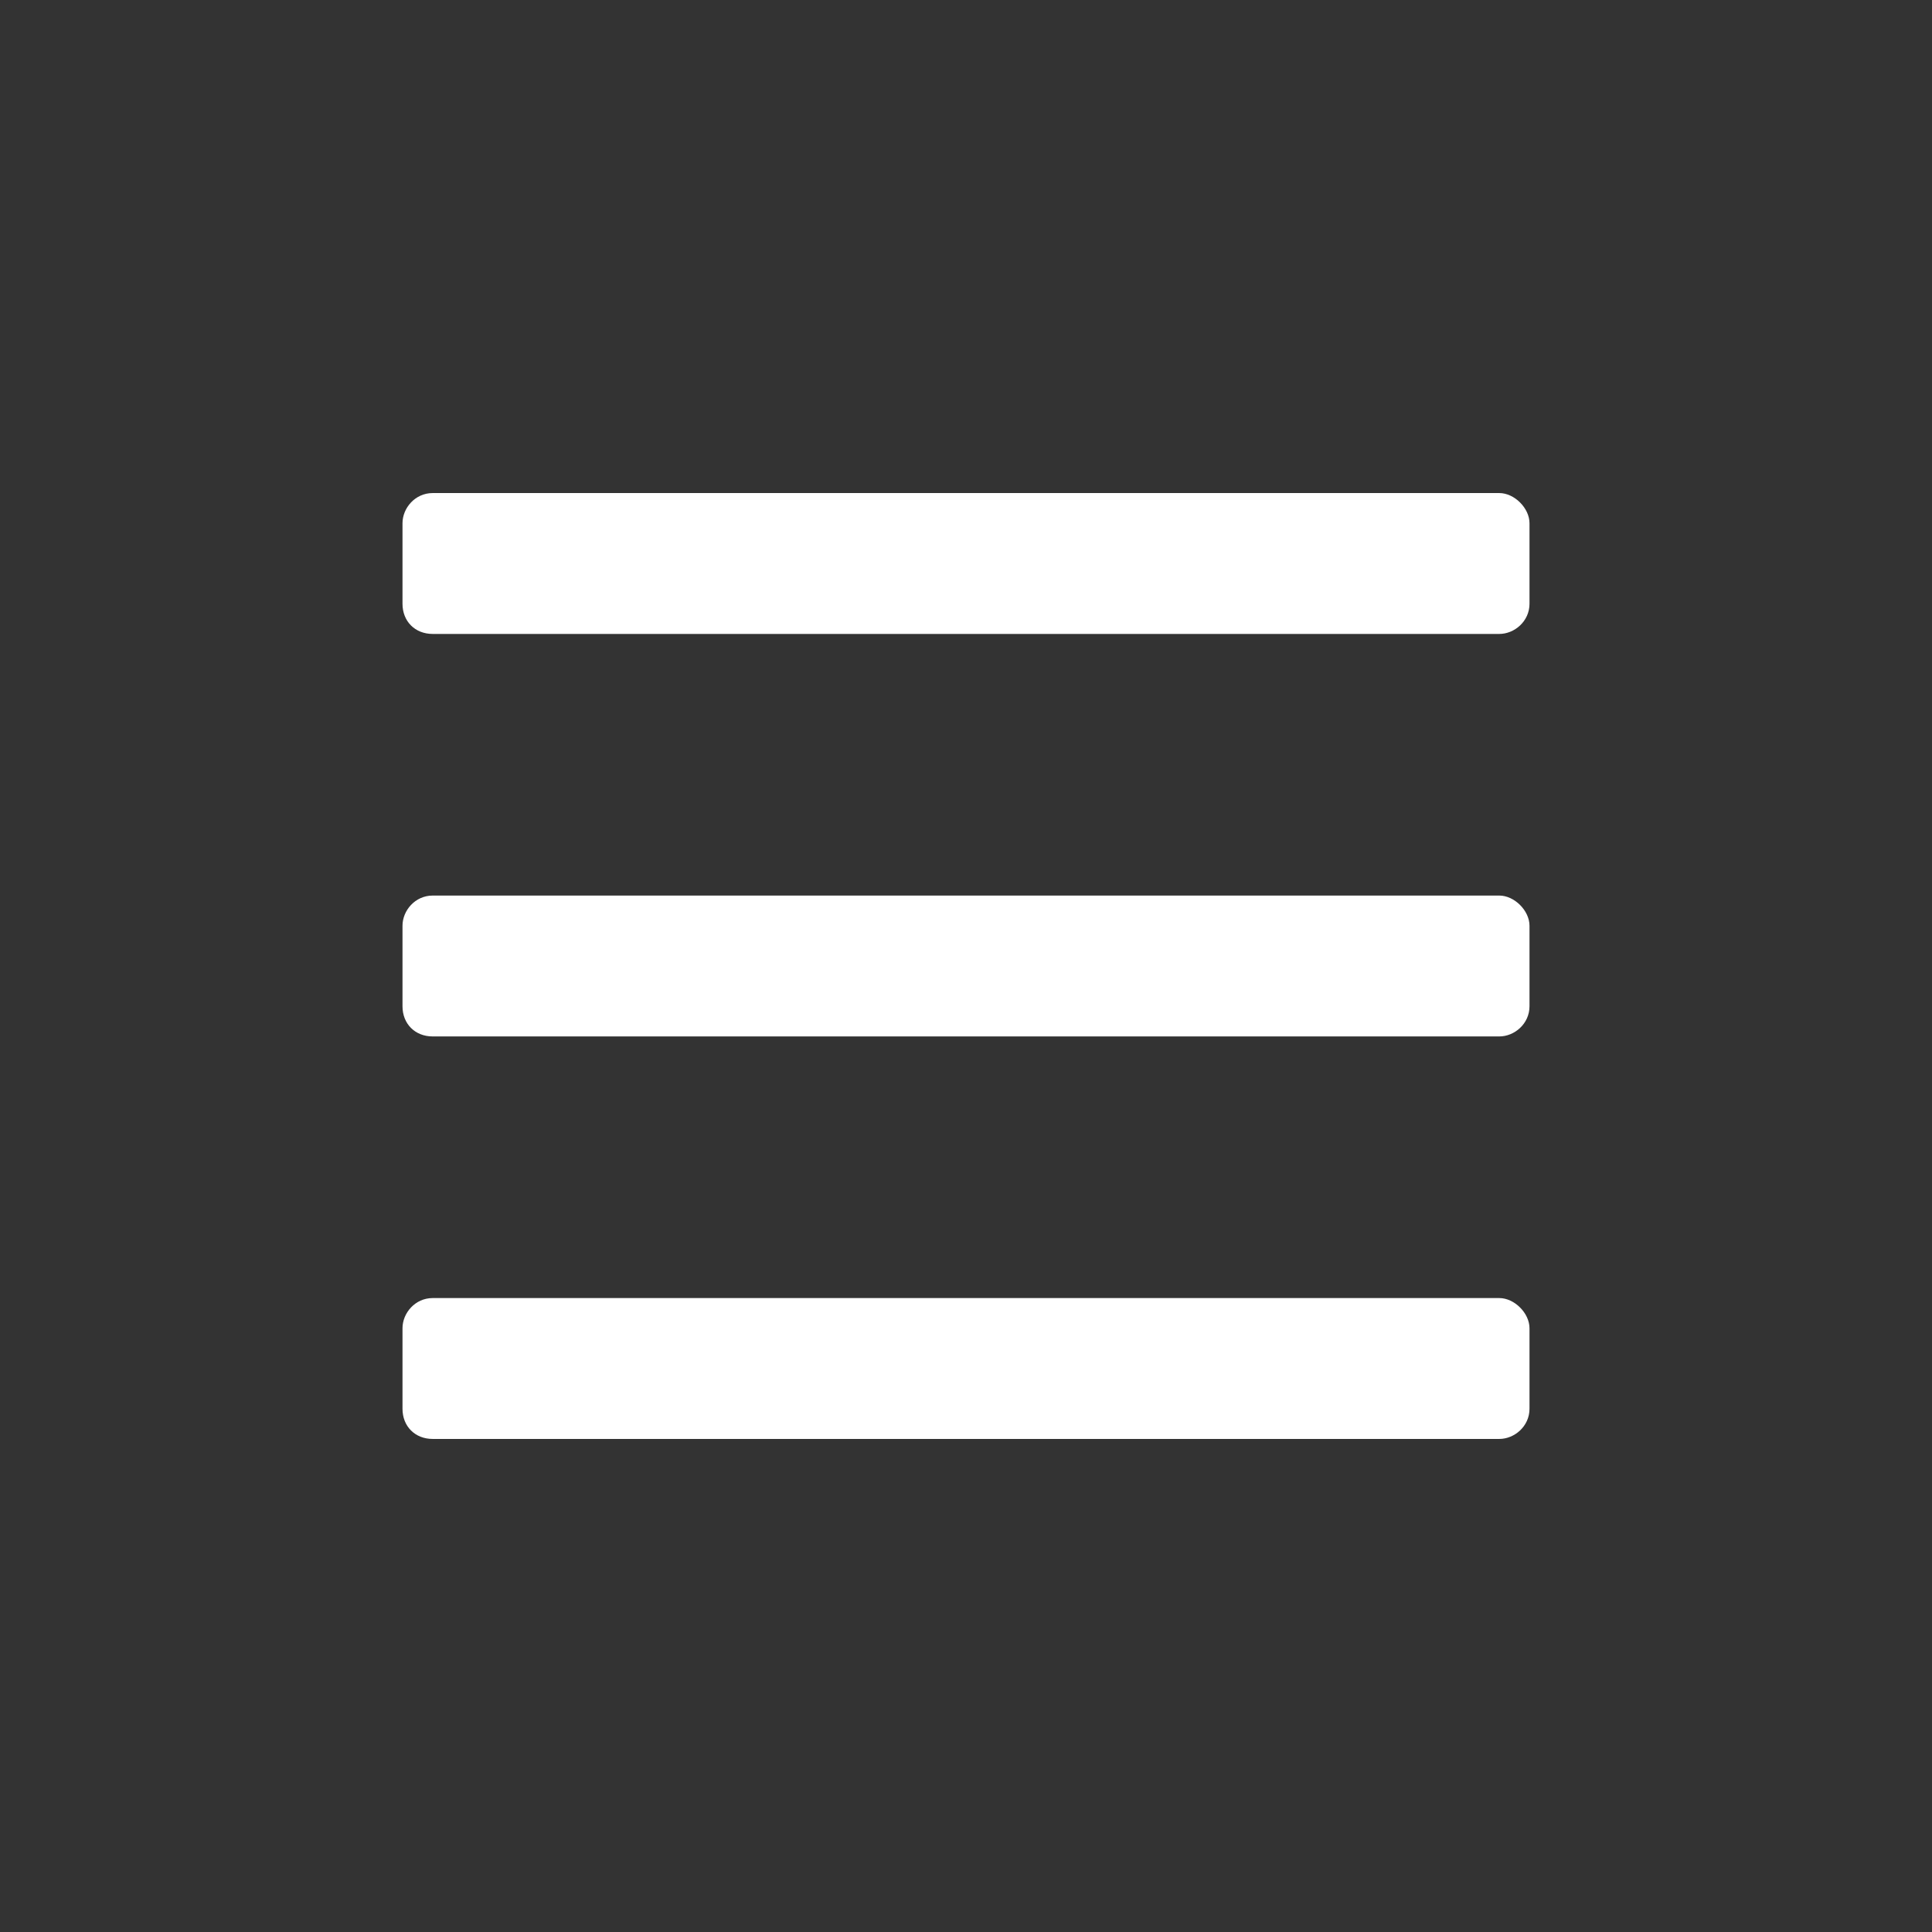 <svg width="24" height="24" viewBox="0 0 24 24" fill="none" xmlns="http://www.w3.org/2000/svg">
<rect x="0" y="0" width="24" height="24" fill="#333333" stroke="none"/>
<path d="M18.625 7.875C18.812 7.875 19 7.719 19 7.5V6.5C19 6.312 18.812 6.125 18.625 6.125H5.375C5.156 6.125 5 6.312 5 6.5V7.5C5 7.719 5.156 7.875 5.375 7.875H18.625ZM18.625 12.875C18.812 12.875 19 12.719 19 12.5V11.5C19 11.312 18.812 11.125 18.625 11.125H5.375C5.156 11.125 5 11.312 5 11.5V12.5C5 12.719 5.156 12.875 5.375 12.875H18.625ZM18.625 17.875C18.812 17.875 19 17.719 19 17.5V16.5C19 16.312 18.812 16.125 18.625 16.125H5.375C5.156 16.125 5 16.312 5 16.5V17.5C5 17.719 5.156 17.875 5.375 17.875H18.625Z" fill="#FFFF"/>
</svg>
